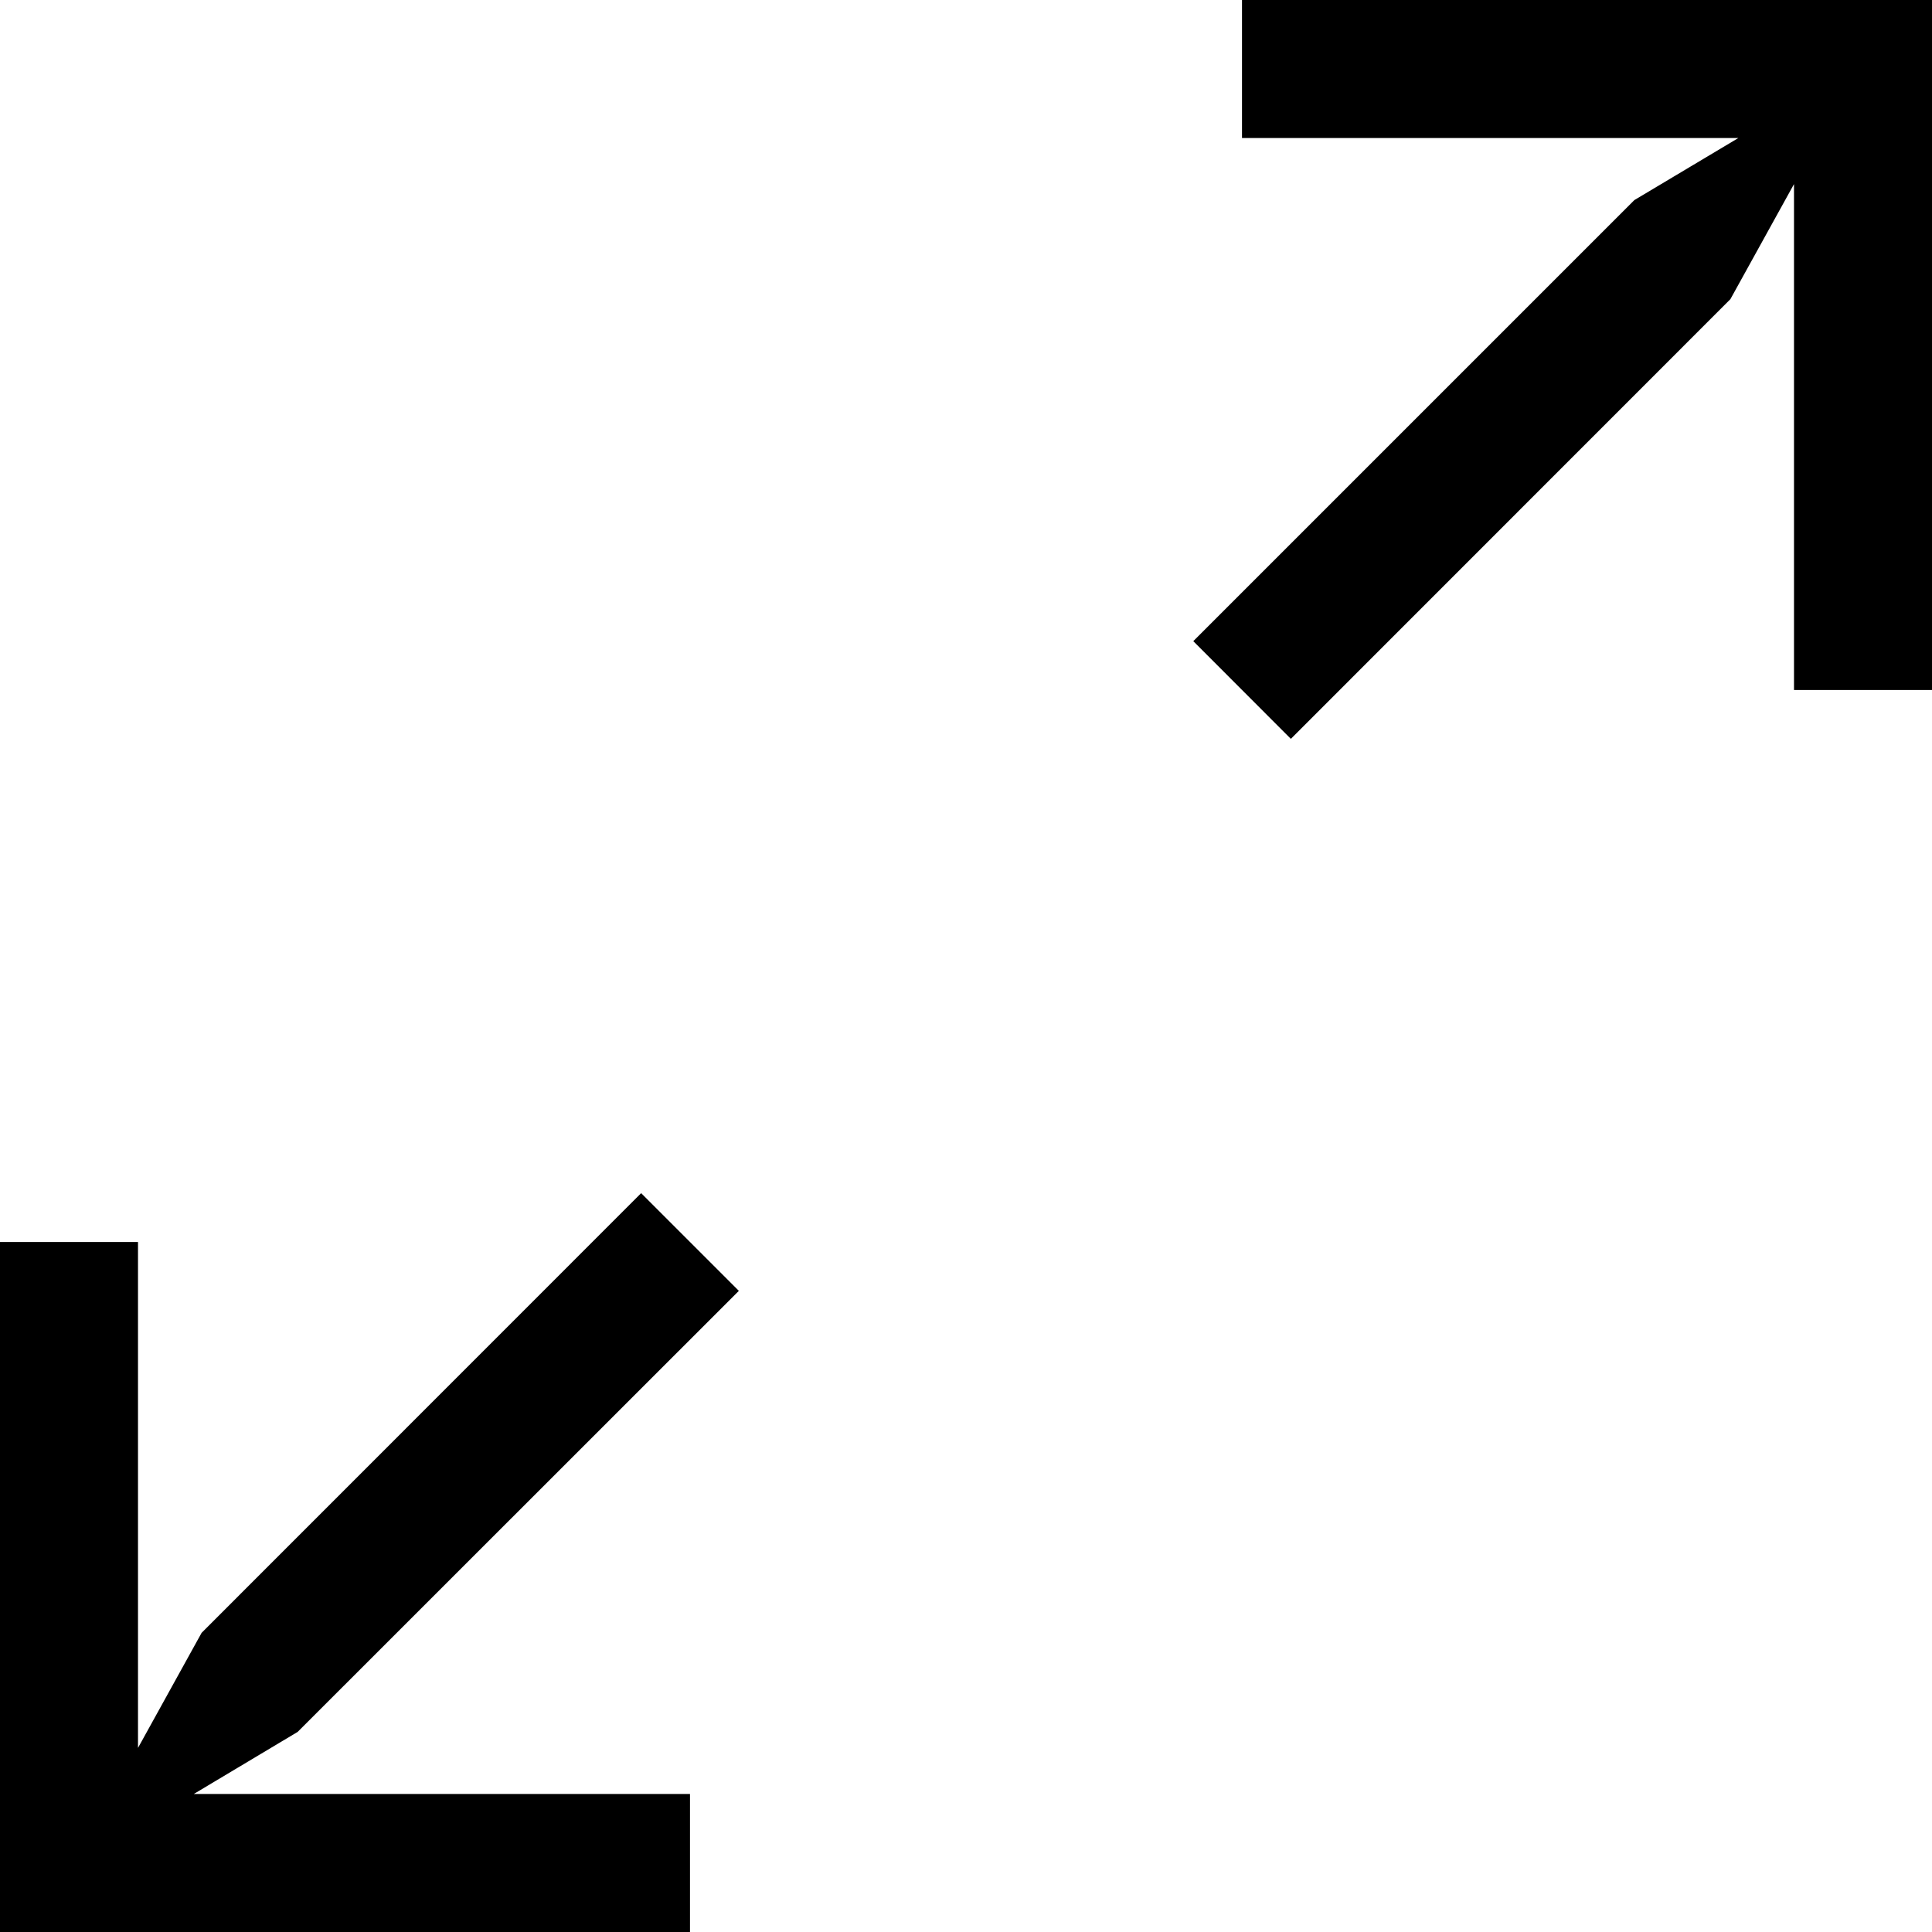 <svg width="14" height="14" viewBox="0 0 14 14" fill="none" xmlns="http://www.w3.org/2000/svg">
<path d="M9.354 5.354L12.539 2.168L13 1.334V5H14V0H9V1H12.597L11.843 1.45L8.647 4.646L9.354 5.354Z" fill="black"/>
<path d="M4.646 8.646L1.461 11.832L1 12.666V9H0V14H5V13H1.404L2.157 12.55L5.354 9.354L4.646 8.646Z" fill="black"/>
</svg>
